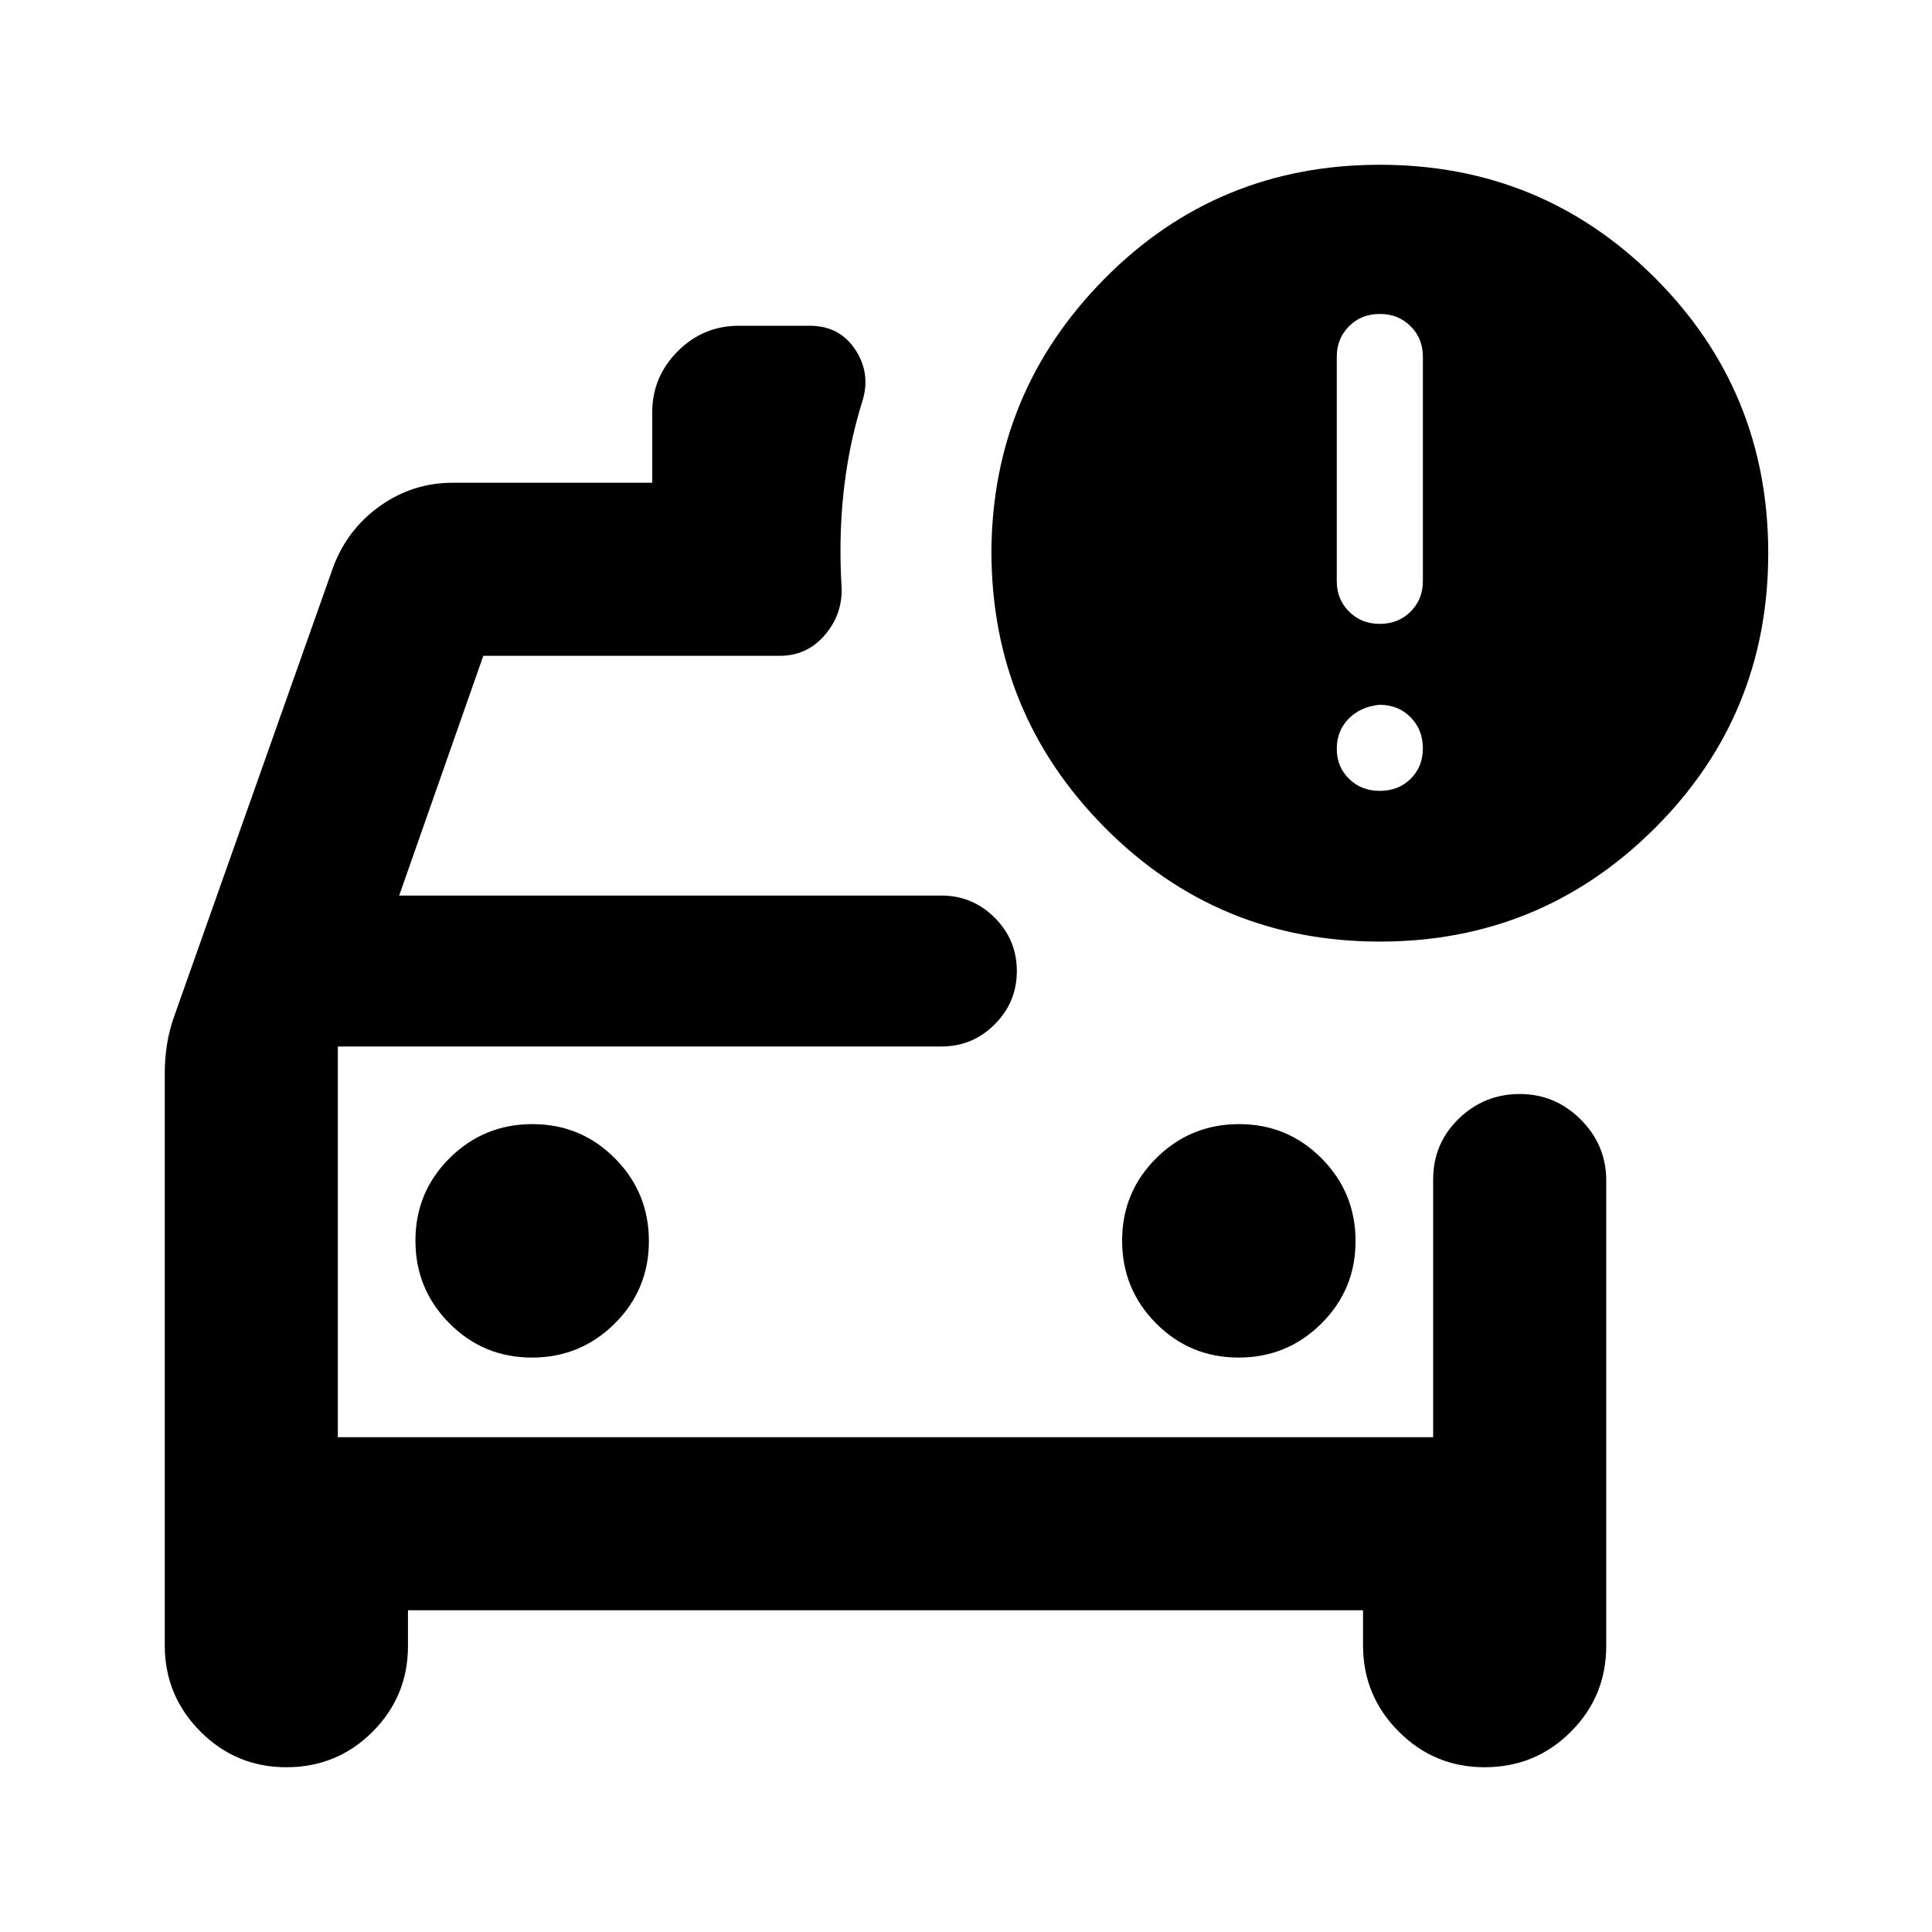 <svg xmlns="http://www.w3.org/2000/svg" height="24" viewBox="0 -960 960 960" width="24"><path d="M167.87-245.87V-440v194.13Zm447.58-39.56q24.12 0 41.12-16.89 17-16.88 17-41 0-24.11-16.89-41.11-16.88-17-41-17-24.11 0-41.11 16.88t-17 41q0 24.12 16.88 41.12 16.88 17 41 17Zm-351.13 0q24.11 0 41.11-16.89 17-16.88 17-41 0-24.11-16.88-41.11t-41-17q-24.12 0-41.12 16.88-17 16.88-17 41t16.89 41.12q16.88 17 41 17Zm421.31-206.7q-80.5 0-136.75-56.75-56.25-56.74-56.25-137.25.5-79.24 56.45-135.62 55.94-56.38 136.55-56.38 80.5 0 136.75 56.25t56.25 136.75q0 80.5-56.45 136.75t-136.55 56.25Zm0-157.87q9.2 0 15.29-6.1 6.1-6.1 6.1-15.06v-111.68q0-8.96-6.1-15.06-6.09-6.1-15.29-6.1t-15.29 6.1q-6.1 6.1-6.1 15.06v111.68q0 8.96 6.1 15.06 6.09 6.1 15.29 6.1Zm0 82.98q9.2 0 15.29-5.98 6.1-5.98 6.1-15.17 0-9.2-6.1-15.42-6.09-6.21-15.54-6.21-9.45 1-15.29 6.96-5.85 5.97-5.85 14.92 0 8.94 6.1 14.92 6.09 5.98 15.29 5.98ZM81.87-426.76q0-7.29 1.12-14.34t3.57-13.91l78.79-222.62q6.95-19.13 23.29-30.82 16.34-11.68 36.36-11.68h99.09v-35q0-17.65 12.67-30.33 12.67-12.67 30.33-12.67h35.28q14.92 0 22.74 12.05 7.82 12.06 3.21 25.99-5.41 17.52-8.05 35.94-2.64 18.41-2.64 37.52 0 4.31.12 8.62t.36 8.62q.98 13.91-7.97 24.59-8.94 10.67-22.62 10.67H240.15L198.35-515h269.41q15.5 0 26.5 11t11 26.5q0 15.5-11 26.5t-26.5 11H167.87v194.13h544.26v-128.02q0-17.88 12.67-30.19 12.68-12.31 30.33-12.31t30.33 12.67q12.67 12.68 12.67 30.33v231.22q0 25.12-17.62 42.71-17.63 17.59-42.8 17.59-25.06 0-42.74-17.77-17.69-17.77-17.69-42.77v-17.46H202.72v17.7q0 25.12-17.63 42.71-17.62 17.59-42.79 17.59-25.06 0-42.75-17.77-17.68-17.77-17.68-42.77v-284.35Z"/></svg>